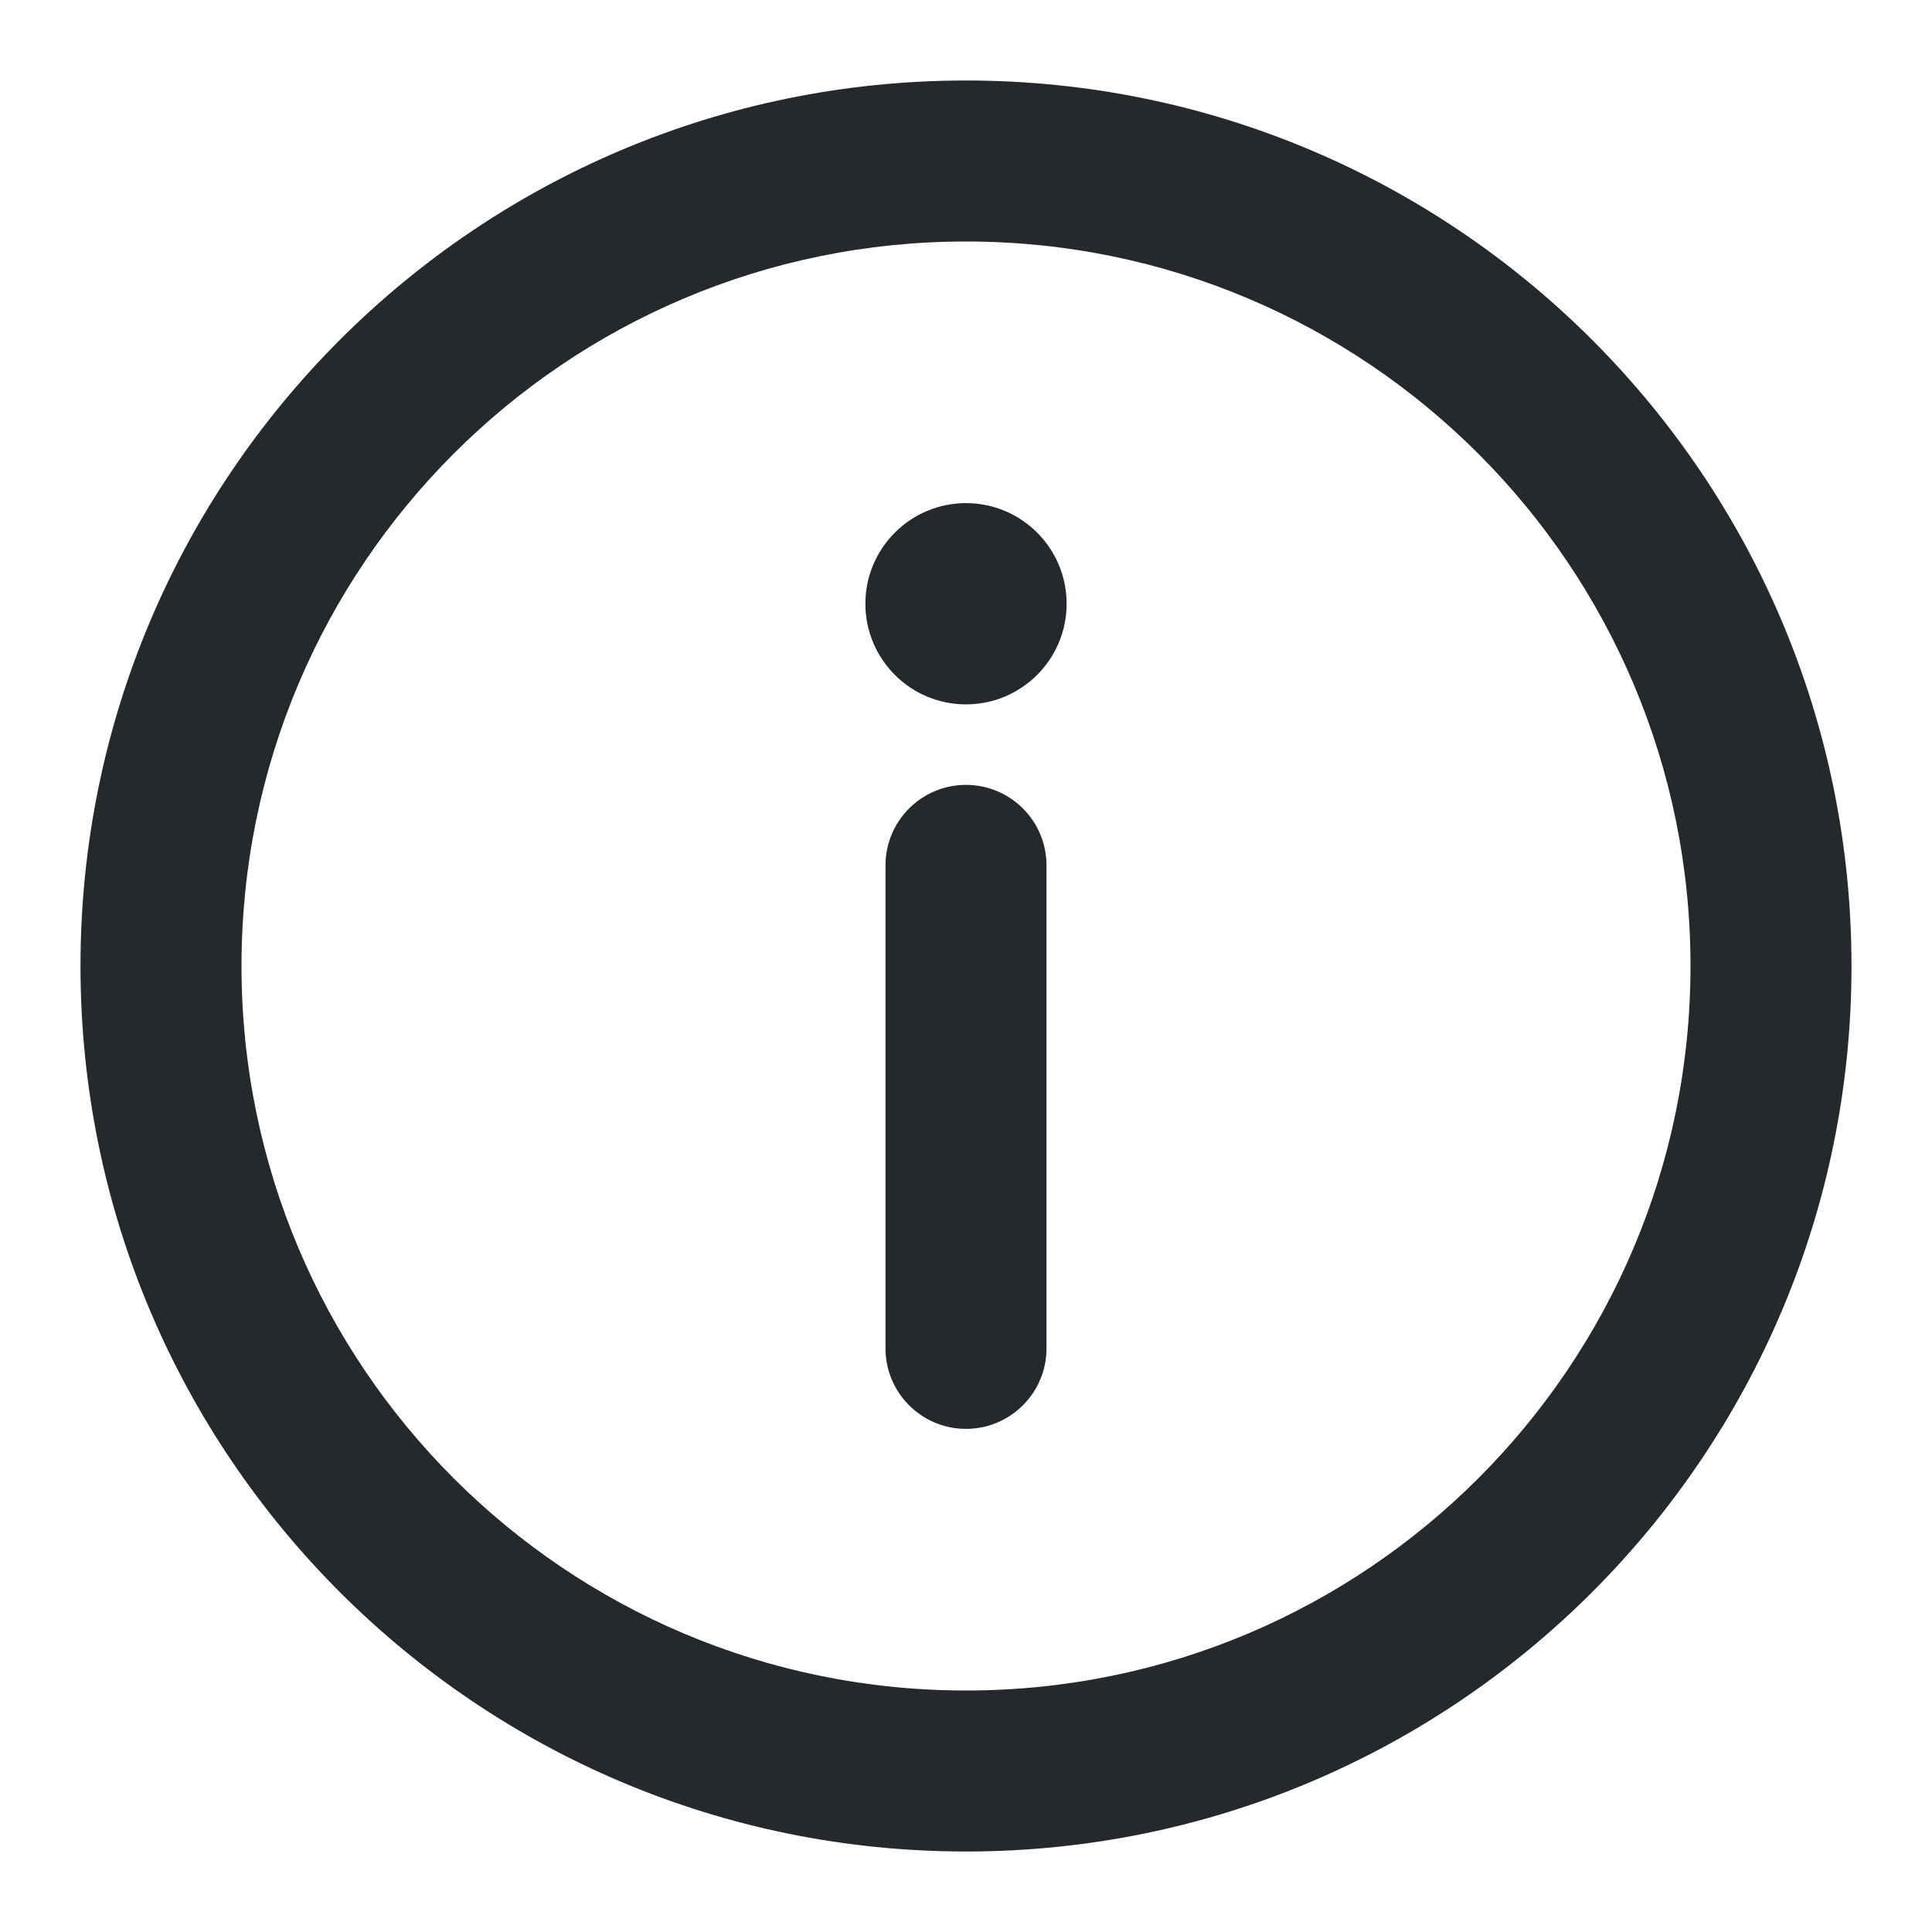 <svg width="24" height="24" viewBox="0 0 24 24" fill="none" xmlns="http://www.w3.org/2000/svg">
<path d="M13.25 7.5C13.25 8.19 12.69 8.75 12 8.75C11.31 8.75 10.75 8.19 10.75 7.5C10.75 6.81 11.31 6.25 12 6.25C12.69 6.25 13.25 6.81 13.25 7.5Z" fill="#25282D"/>
<path d="M12 17.75C12.552 17.75 13 17.302 13 16.75L13 10.75C13 10.198 12.552 9.75 12 9.75C11.448 9.75 11 10.198 11 10.75L11 16.75C11 17.302 11.448 17.75 12 17.75Z" fill="#25282D"/>
<path fill-rule="evenodd" clip-rule="evenodd" d="M12 1C5.925 1 1 5.925 1 12C1 18.075 5.925 23 12 23C18.075 23 23 18.075 23 12C23 5.925 18.075 1 12 1ZM12 3C7.029 3 3 7.029 3 12C3 16.971 7.029 21 12 21C16.971 21 21 16.971 21 12C21 7.029 16.971 3 12 3Z" fill="#25282D"/>
</svg>
